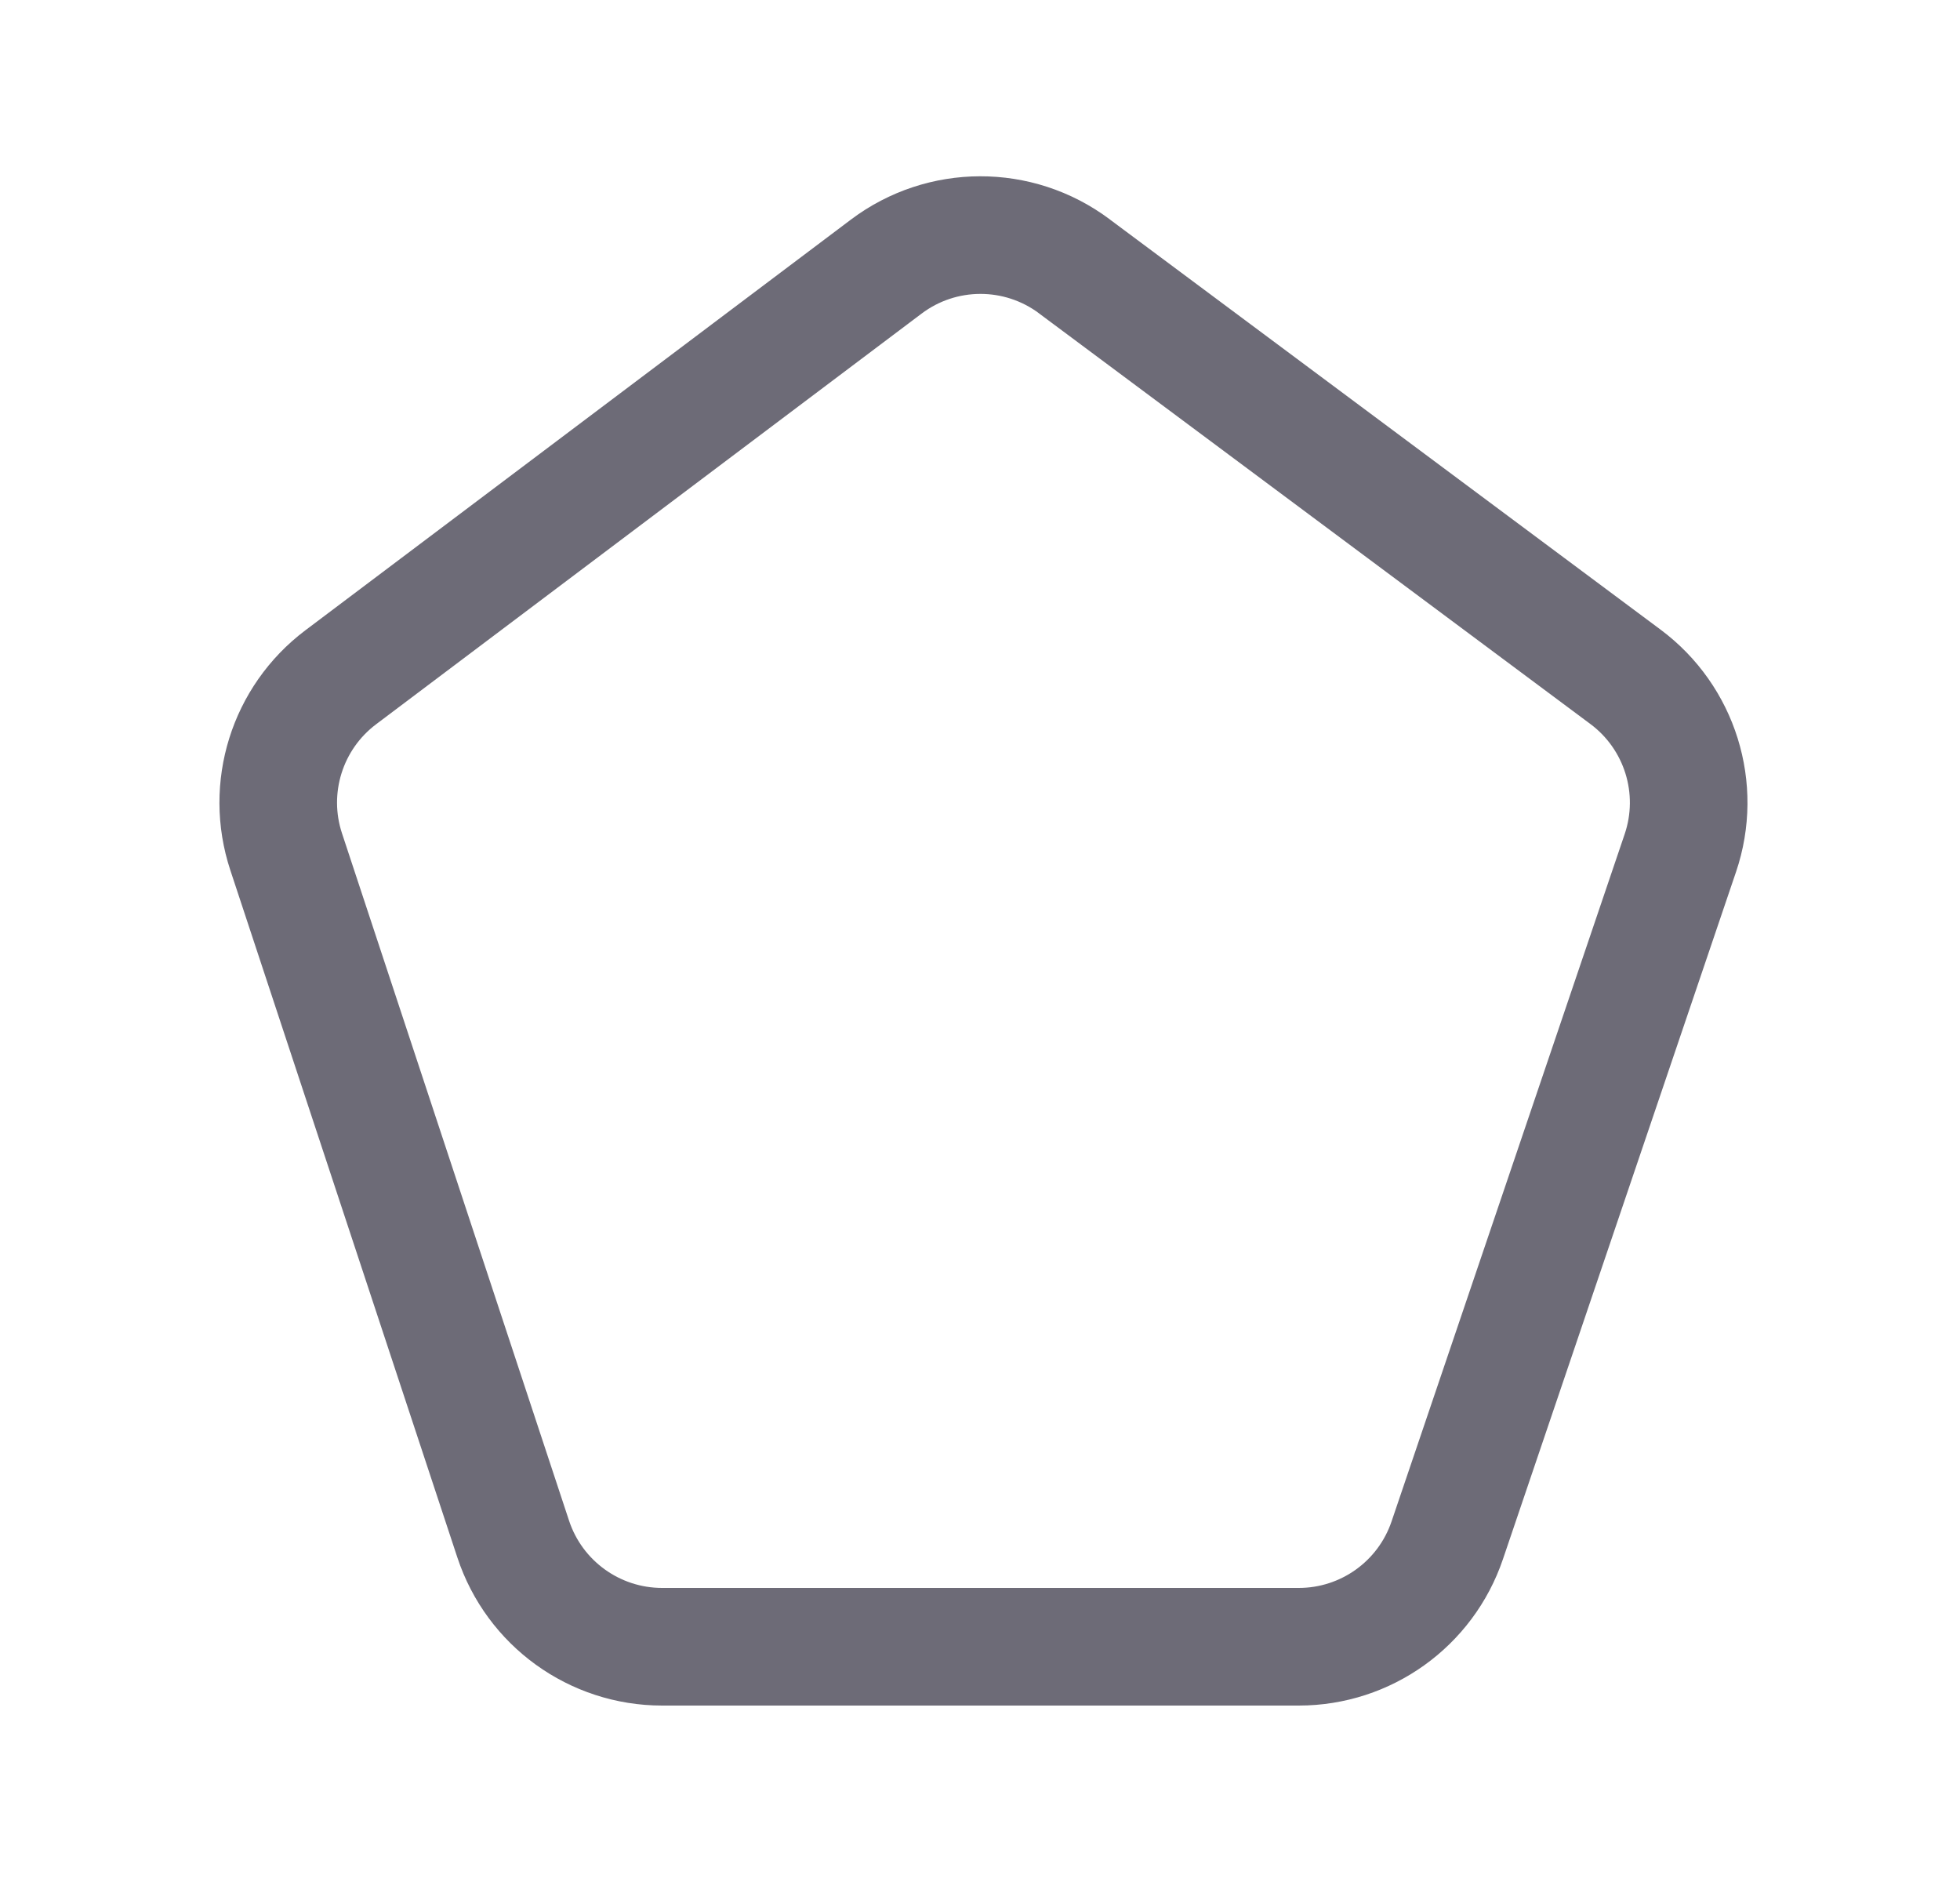<svg width="25" height="24" viewBox="0 0 25 24" fill="none" xmlns="http://www.w3.org/2000/svg">
<path fill-rule="evenodd" clip-rule="evenodd" d="M13.7 3.394L20.733 8.631C21.429 9.149 21.712 10.056 21.433 10.878L18.46 19.642C18.185 20.454 17.423 21 16.566 21H8.446C7.583 21 6.817 20.447 6.546 19.627L3.65 10.862C3.381 10.048 3.661 9.153 4.346 8.637L11.304 3.4C12.013 2.866 12.989 2.864 13.701 3.394H13.7Z" stroke="#6D6B77" stroke-width="1.5" stroke-linecap="round" stroke-linejoin="round"/>
</svg>
